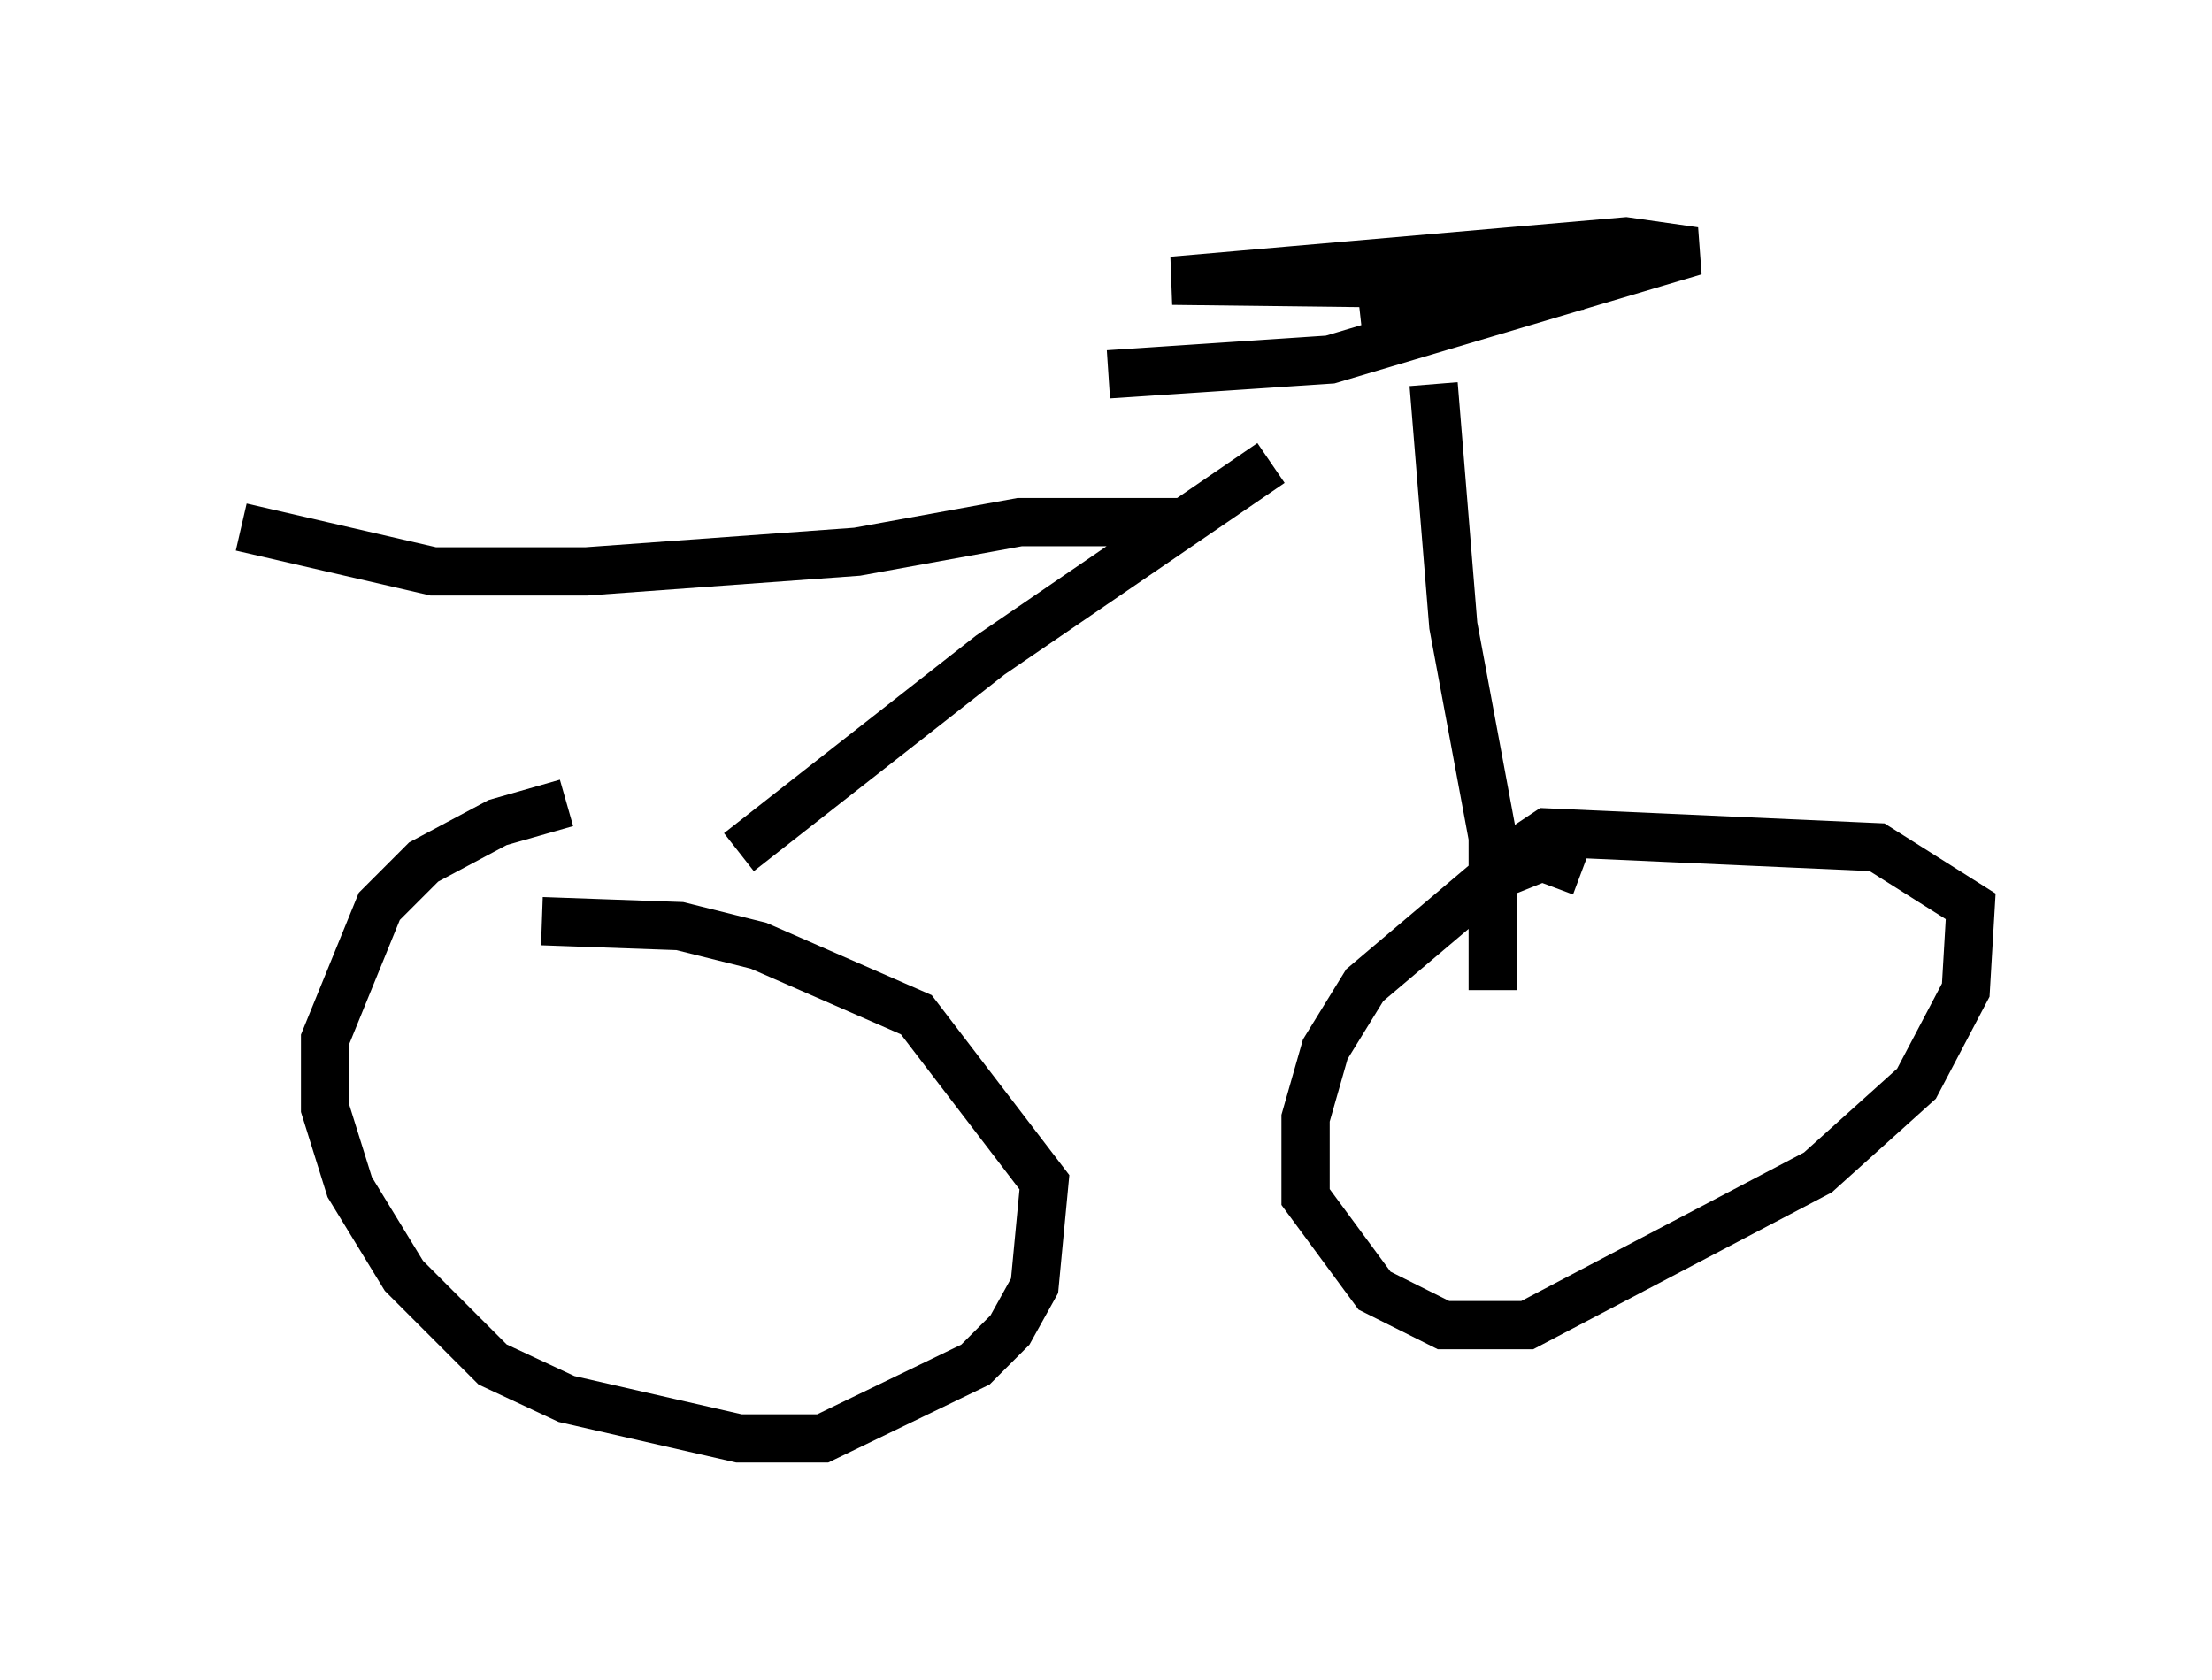<?xml version="1.0" encoding="utf-8" ?>
<svg baseProfile="full" height="34.807" version="1.1" width="45.832" xmlns="http://www.w3.org/2000/svg" xmlns:ev="http://www.w3.org/2001/xml-events" xmlns:xlink="http://www.w3.org/1999/xlink"><defs /><rect fill="white" height="34.807" width="45.832" x="0" y="0" /><path d="M13.269, 16.638 m-1.531, 0.0 l-1.429, 0.408 -1.531, 0.817 l-0.919, 0.919 -1.123, 2.756 l0.0, 1.429 0.51, 1.633 l1.123, 1.838 1.838, 1.838 l1.531, 0.715 3.573, 0.817 l1.735, 0.0 3.165, -1.531 l0.715, -0.715 0.51, -0.919 l0.204, -2.144 -2.654, -3.471 l-3.267, -1.429 -1.633, -0.408 l-2.858, -0.102 m21.54, -1.021 l-0.817, -0.306 -1.021, 0.408 l-2.654, 2.246 -0.817, 1.327 l-0.408, 1.429 0.0, 1.633 l1.429, 1.94 1.429, 0.715 l1.735, 0.0 6.023, -3.165 l2.042, -1.838 1.021, -1.94 l0.102, -1.735 -1.94, -1.225 l-6.84, -0.306 -0.613, 0.408 m-16.129, 0.0 l5.206, -4.083 5.819, -3.981 m4.594, 10.923 l0.0, -3.165 -0.817, -4.39 l-0.408, -5.002 m-6.738, -0.204 l4.594, -0.306 7.554, -2.246 l-1.429, -0.204 -9.392, 0.817 l8.473, 0.102 -4.594, 0.51 m-3.777, 4.39 l-3.267, 0.0 -3.369, 0.613 l-5.615, 0.408 -3.165, 0.0 l-3.981, -0.919 " fill="none" stroke="black" stroke-width="1" /></svg>